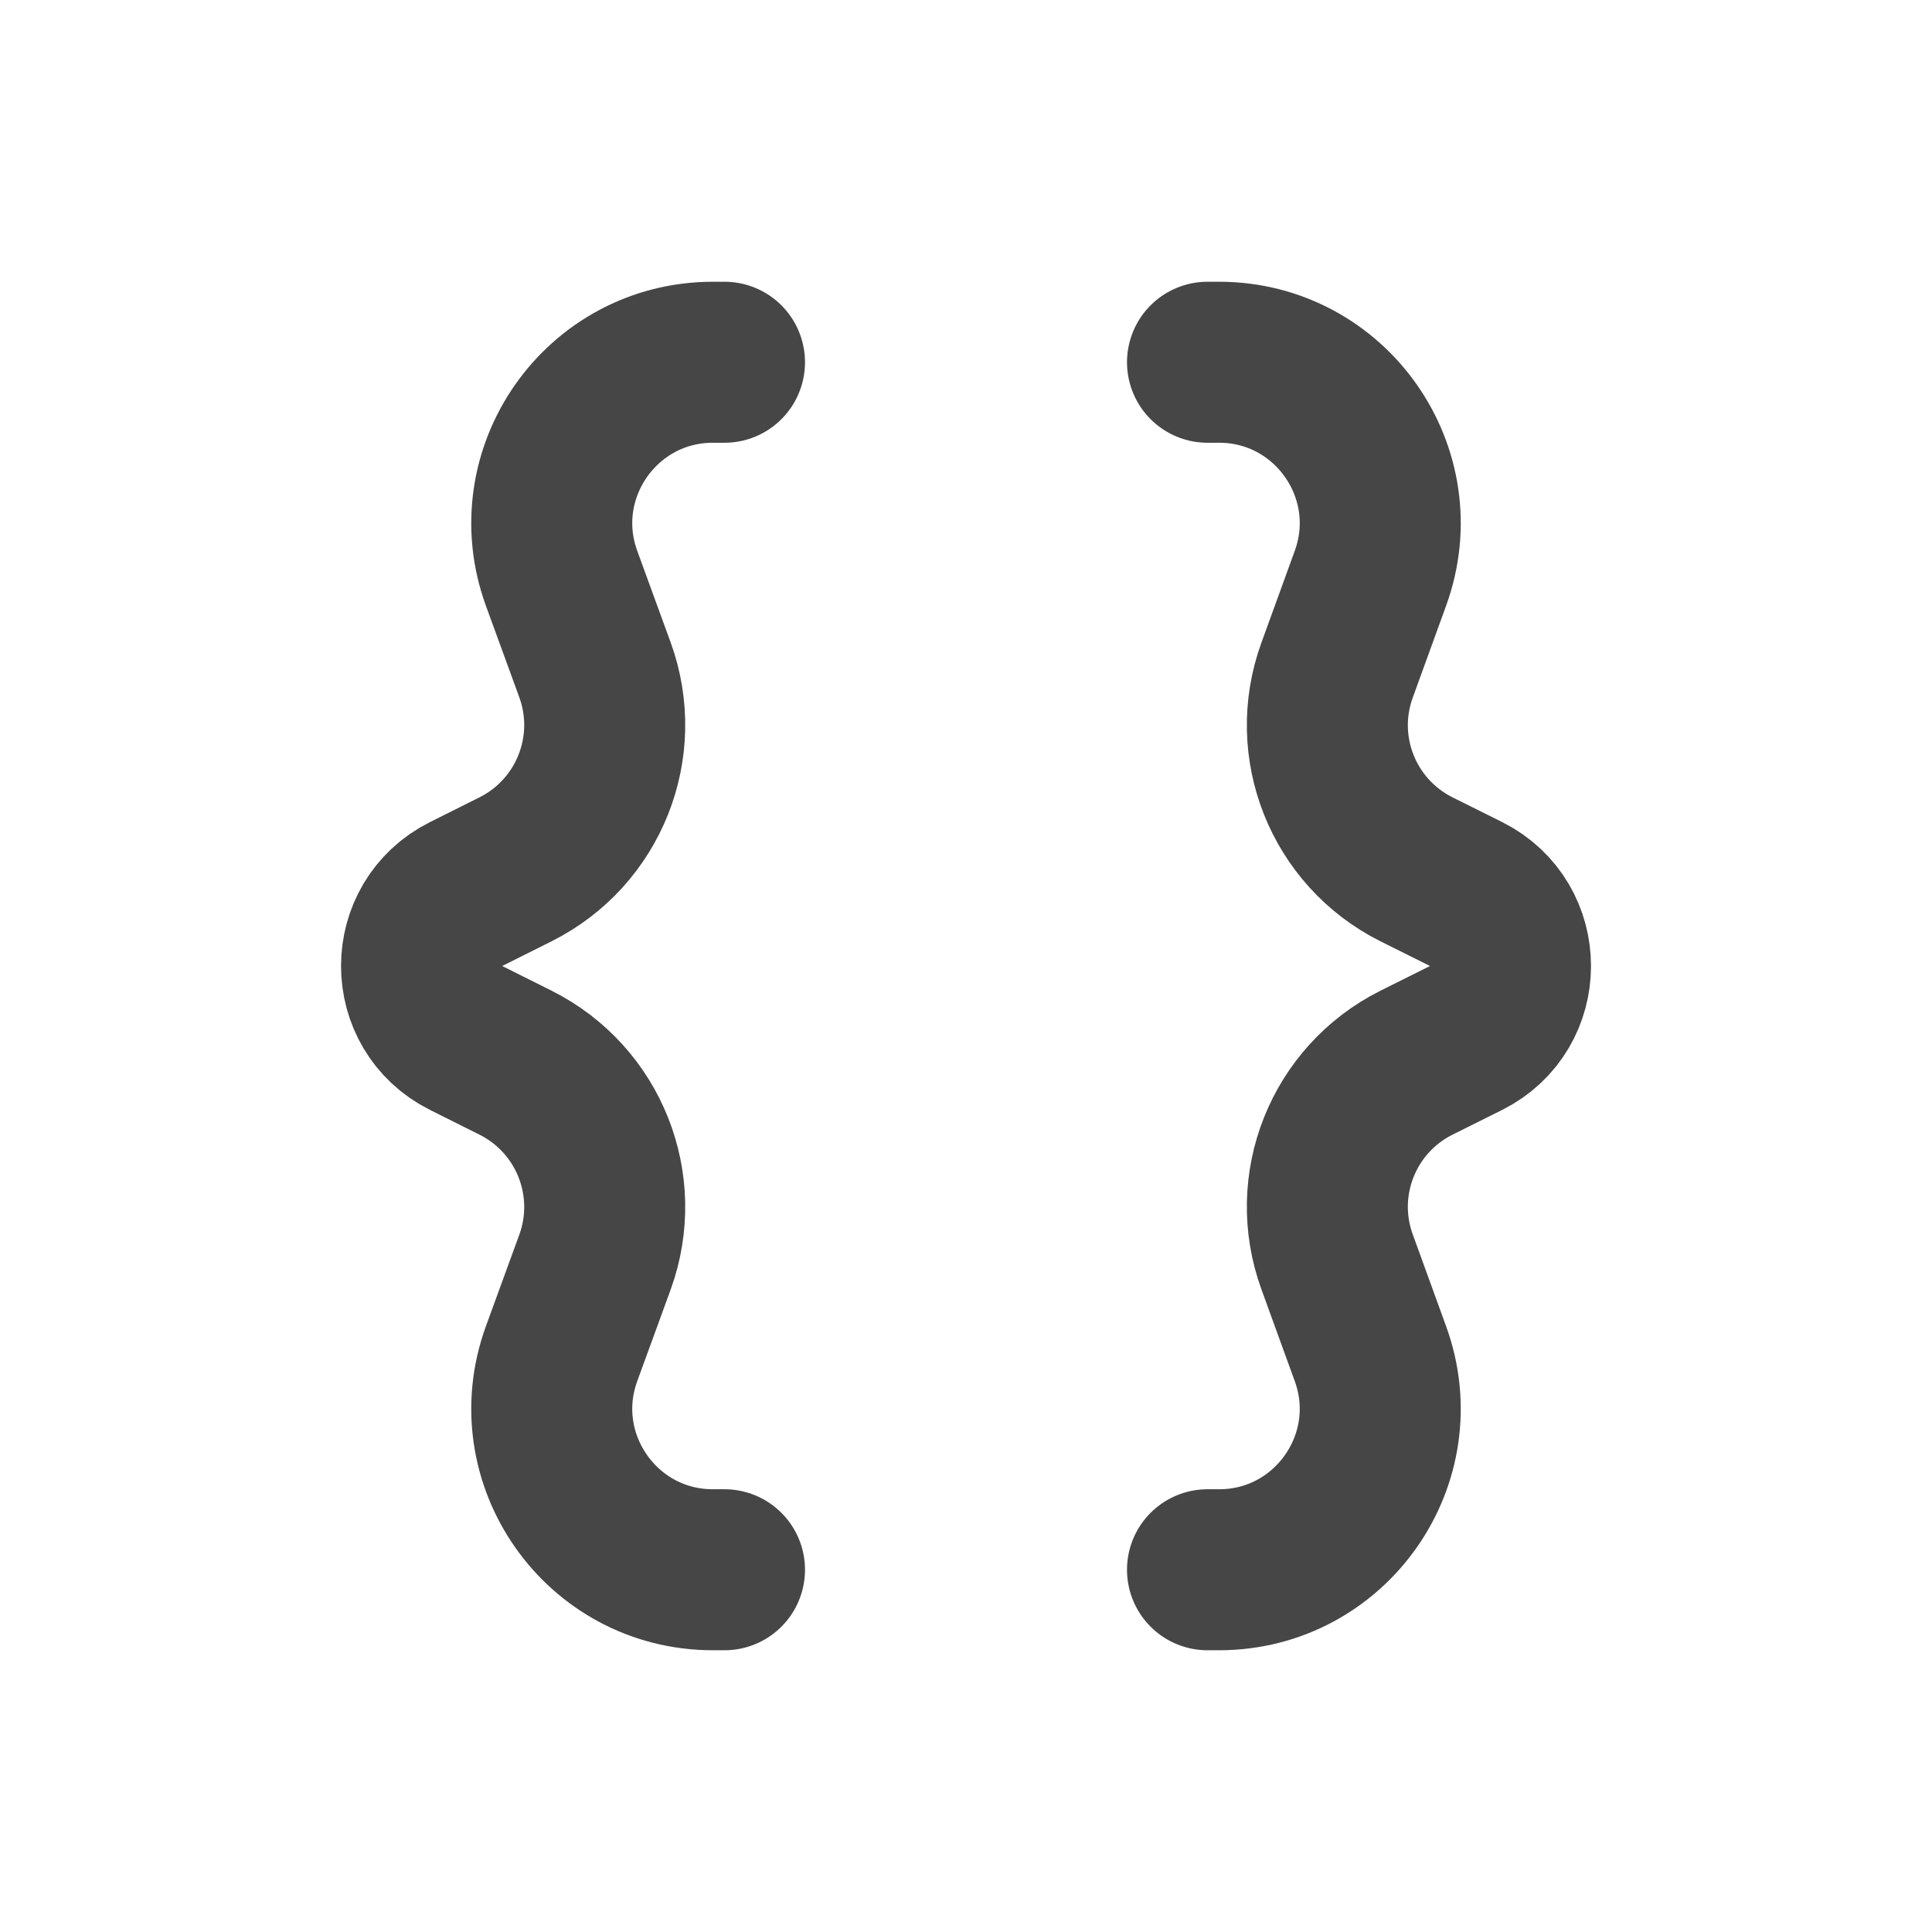 <svg width="12" height="12" viewBox="0 0 12 12" fill="none" xmlns="http://www.w3.org/2000/svg">
<path d="M4.5 9.75H4.428C3.734 9.75 3.251 9.06 3.488 8.408L3.696 7.838C3.869 7.36 3.657 6.829 3.203 6.601L2.895 6.447C2.526 6.263 2.526 5.737 2.895 5.553L3.203 5.399C3.657 5.171 3.869 4.64 3.696 4.162L3.488 3.592C3.251 2.94 3.734 2.25 4.428 2.25H4.5M7.5 9.75H7.572C8.266 9.75 8.749 9.06 8.512 8.408L8.305 7.838C8.131 7.36 8.343 6.829 8.797 6.601L9.106 6.447C9.474 6.263 9.474 5.737 9.106 5.553L8.797 5.399C8.343 5.171 8.131 4.64 8.305 4.162L8.512 3.592C8.749 2.94 8.266 2.25 7.572 2.25H7.5" stroke="#464646" stroke-linecap="round"/>
</svg>

